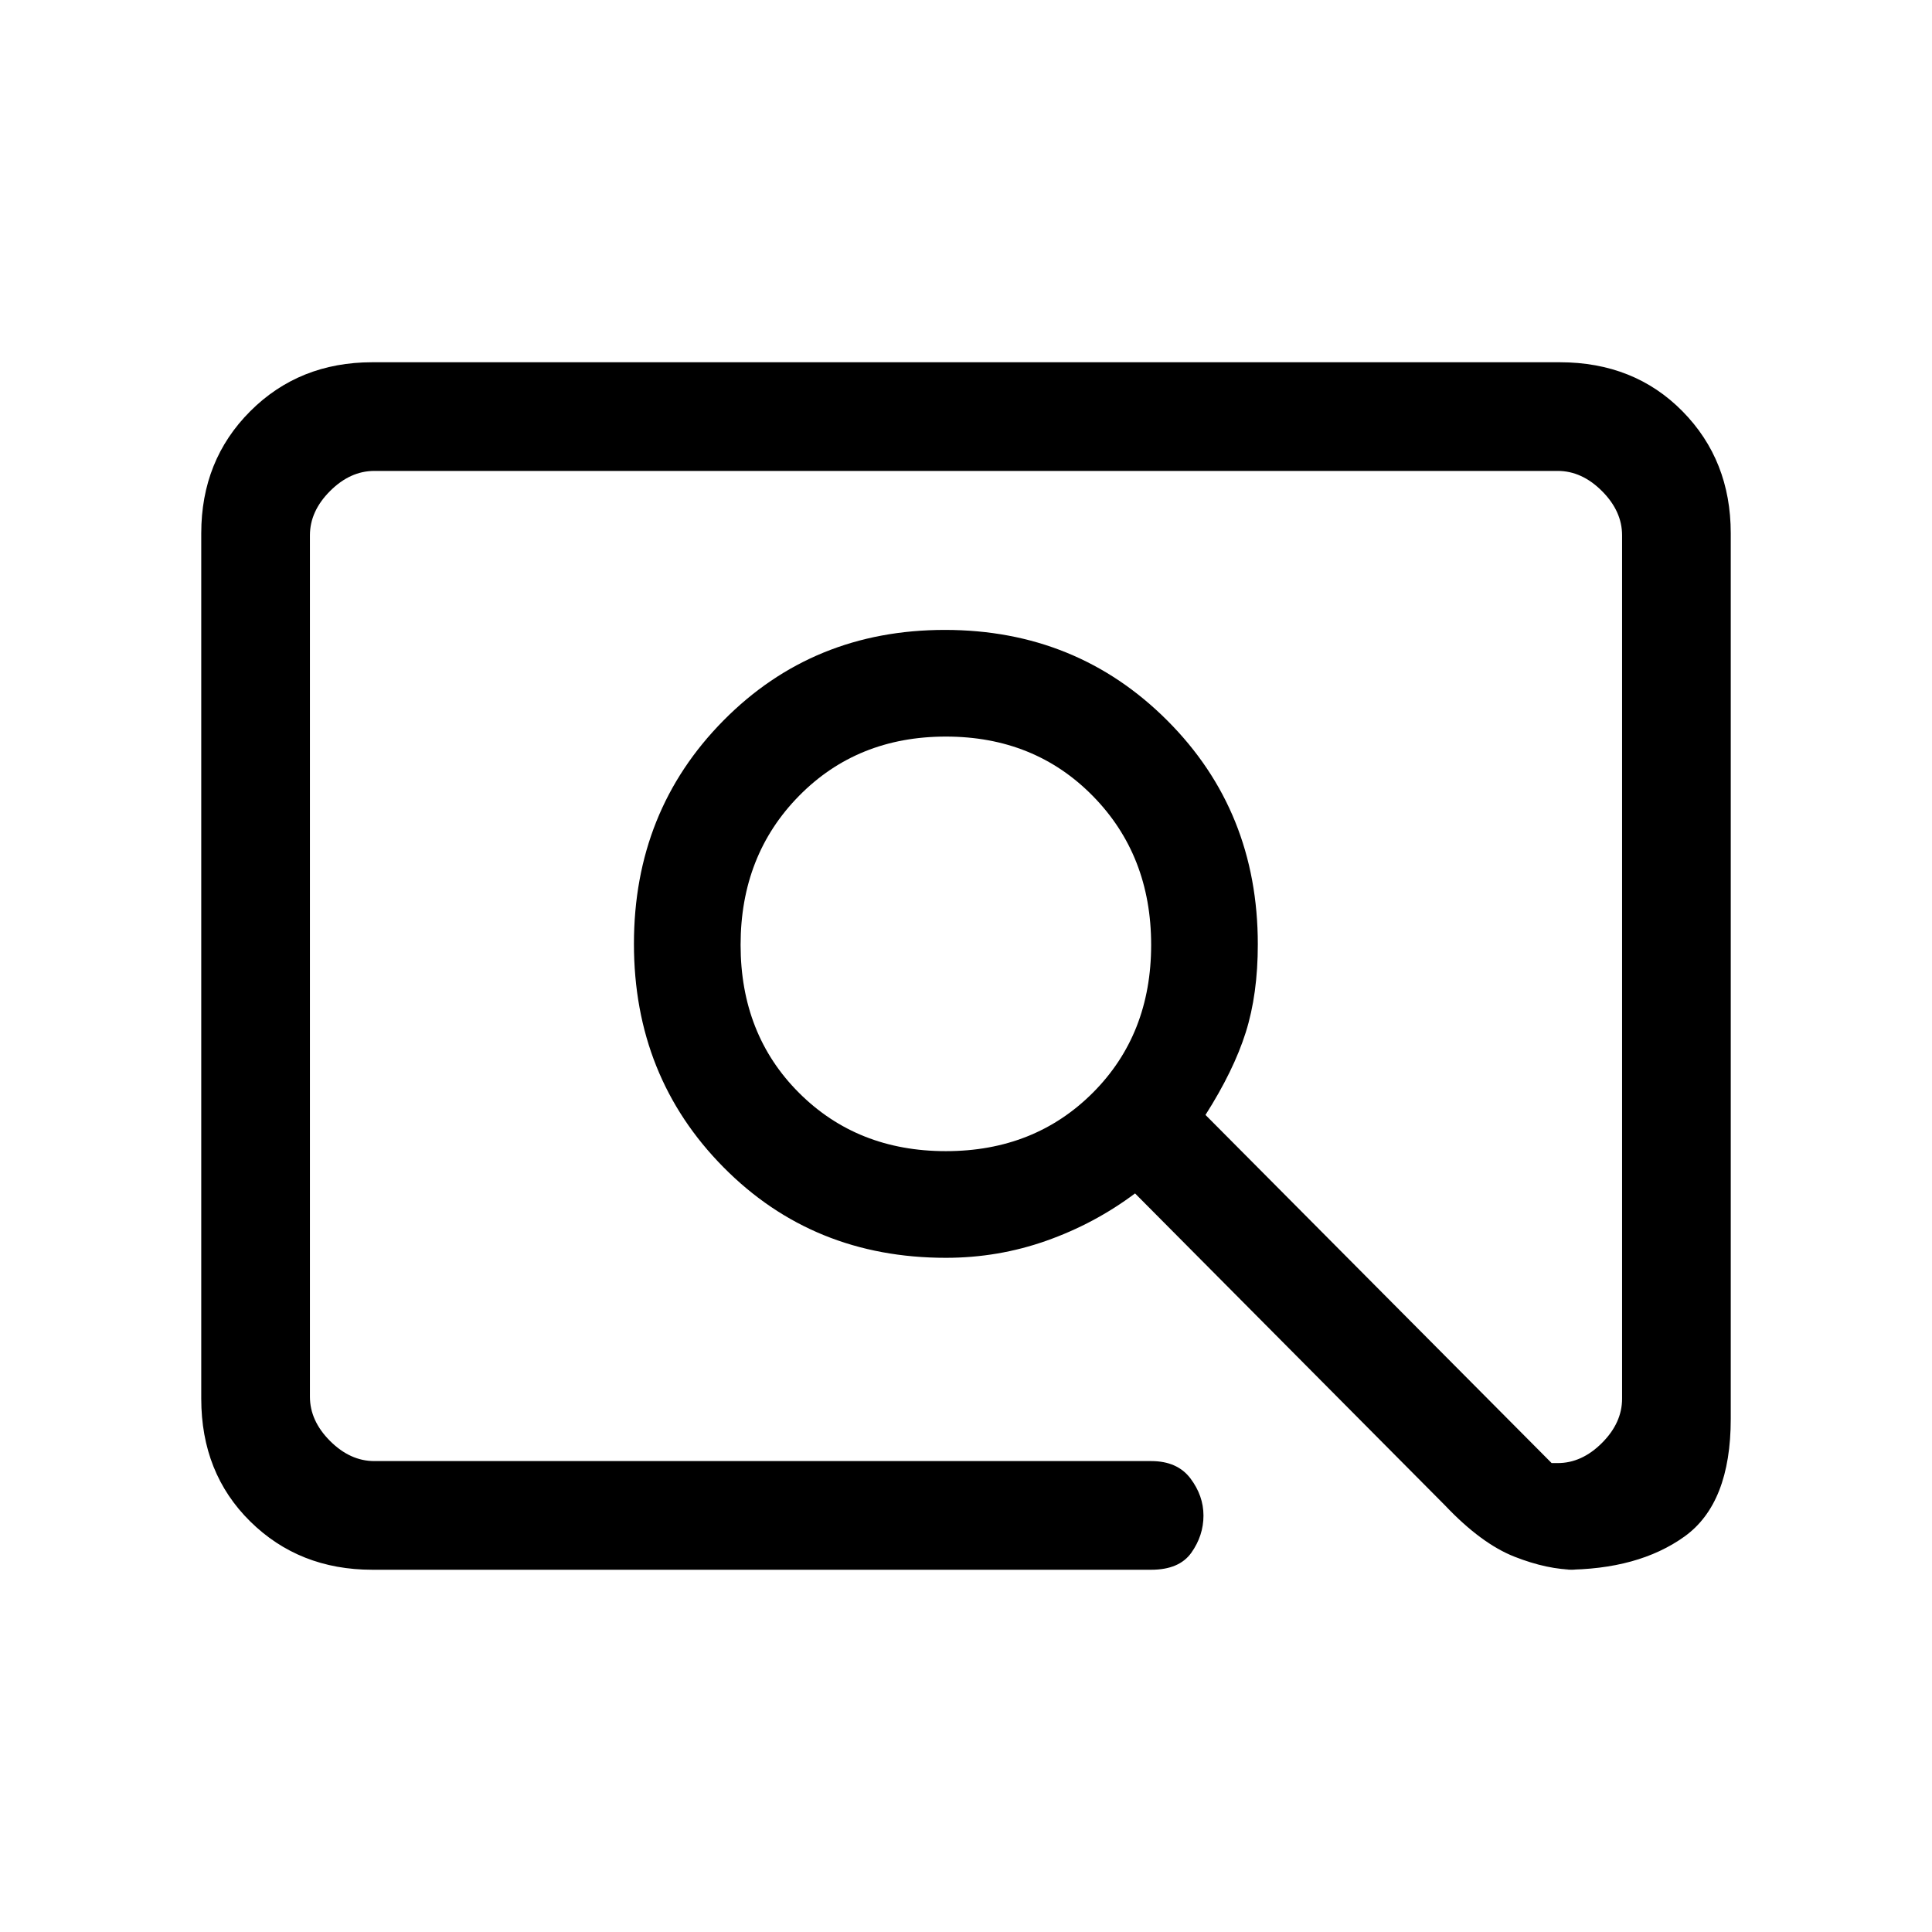 <svg xmlns="http://www.w3.org/2000/svg" height="24" viewBox="0 -960 960 960" width="24"><path d="M185-180q-36.31 0-60.66-24Q100-228 100-265v-430q0-36.31 24.34-60.66Q148.69-780 185-780h590q37 0 61 24.34 24 24.35 24 60.66v440q0 42-23 58.5T777-180h6q-14 0-30.5-6.5T718-212L564-367q-20 15-44 23.5t-50 8.5q-66 0-110.5-45T315-491q0-66 44.5-111t110-45q65.5 0 110.5 45t45 111.24q0 24.76-6 43.76-6 19-20 41l172 173h3q12 0 22-10t10-22v-429q0-12-10-22t-22-10H186q-12 0-22 10t-10 22v428q0 12 10 22t22 10h386q13 0 19.5 8.59t6.5 18.5q0 9.91-6 18.41t-20 8.5H185Zm285-208q44 0 73-29t29-73.5q0-44.5-29-74T470-594q-44 0-73 29.5t-29 74q0 44.5 29 73.5t73 29ZM154-234v-492 492Z"/></svg>